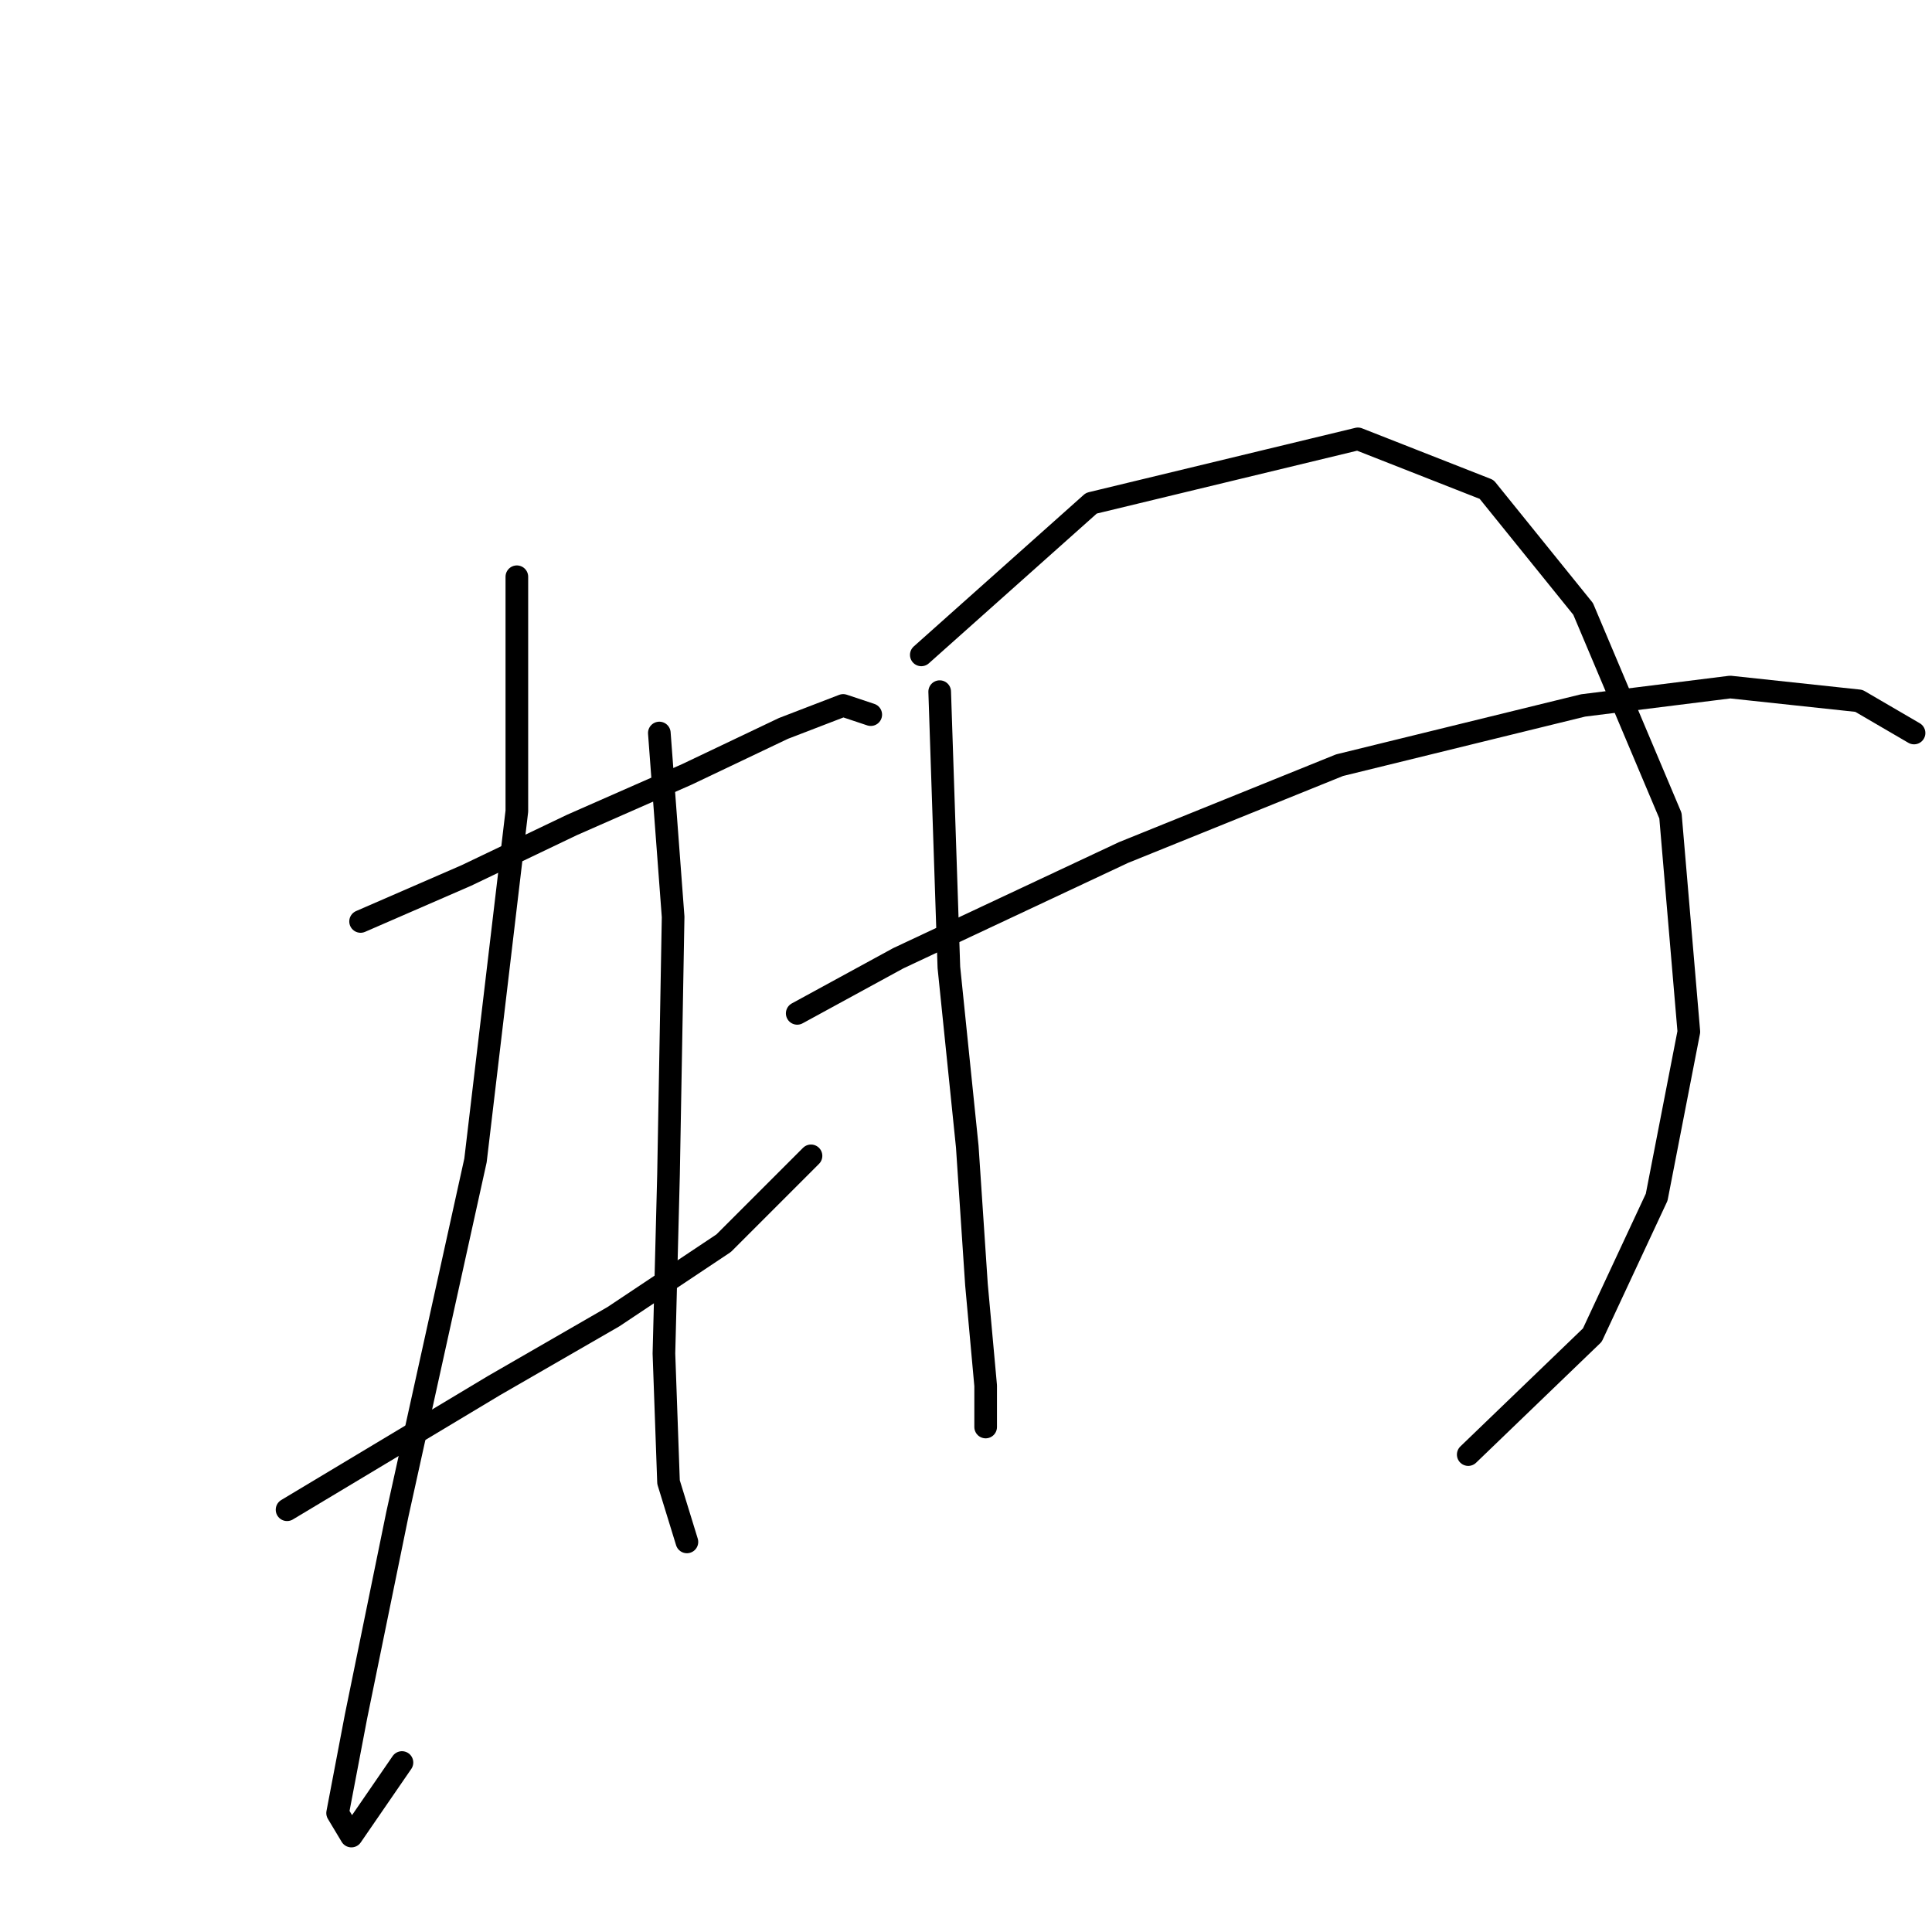 <?xml version="1.0" standalone="no"?>
    <svg width="256" height="256" xmlns="http://www.w3.org/2000/svg" version="1.1">
    <polyline stroke="black" stroke-width="3" stroke-linecap="round" fill="transparent" stroke-linejoin="round" points="47.78 122.097 61.787 116.007 75.794 109.308 91.019 102.609 103.808 96.519 111.725 93.474 115.379 94.692 115.379 94.692 " />
        <polyline stroke="black" stroke-width="3" stroke-linecap="round" fill="transparent" stroke-linejoin="round" points="38.036 200.048 50.216 192.74 65.441 183.605 81.275 174.471 95.891 164.727 107.462 153.156 107.462 153.156 " />
        <polyline stroke="black" stroke-width="3" stroke-linecap="round" fill="transparent" stroke-linejoin="round" points="68.486 76.422 68.486 107.481 63.005 153.765 52.652 200.657 47.171 227.453 44.735 240.242 46.562 243.287 53.261 233.543 53.261 233.543 " />
        <polyline stroke="black" stroke-width="3" stroke-linecap="round" fill="transparent" stroke-linejoin="round" points="87.365 97.128 89.192 121.488 88.583 155.592 87.974 179.343 88.583 196.394 91.019 204.311 91.019 204.311 " />
        <polyline stroke="black" stroke-width="3" stroke-linecap="round" fill="transparent" stroke-linejoin="round" points="124.514 91.647 125.732 128.187 128.168 151.938 129.386 170.208 130.604 183.605 130.604 189.086 130.604 189.086 " />
        <polyline stroke="black" stroke-width="3" stroke-linecap="round" fill="transparent" stroke-linejoin="round" points="122.078 86.775 144.611 66.678 179.932 58.152 196.984 64.851 209.773 80.685 221.344 108.09 223.78 136.713 219.517 158.637 210.991 176.907 194.548 192.74 194.548 192.74 " />
        <polyline stroke="black" stroke-width="3" stroke-linecap="round" fill="transparent" stroke-linejoin="round" points="105.635 134.277 119.033 126.969 148.874 112.962 177.496 101.391 209.773 93.474 229.261 91.038 246.313 92.865 253.621 97.128 253.621 97.128 " />
        </svg>